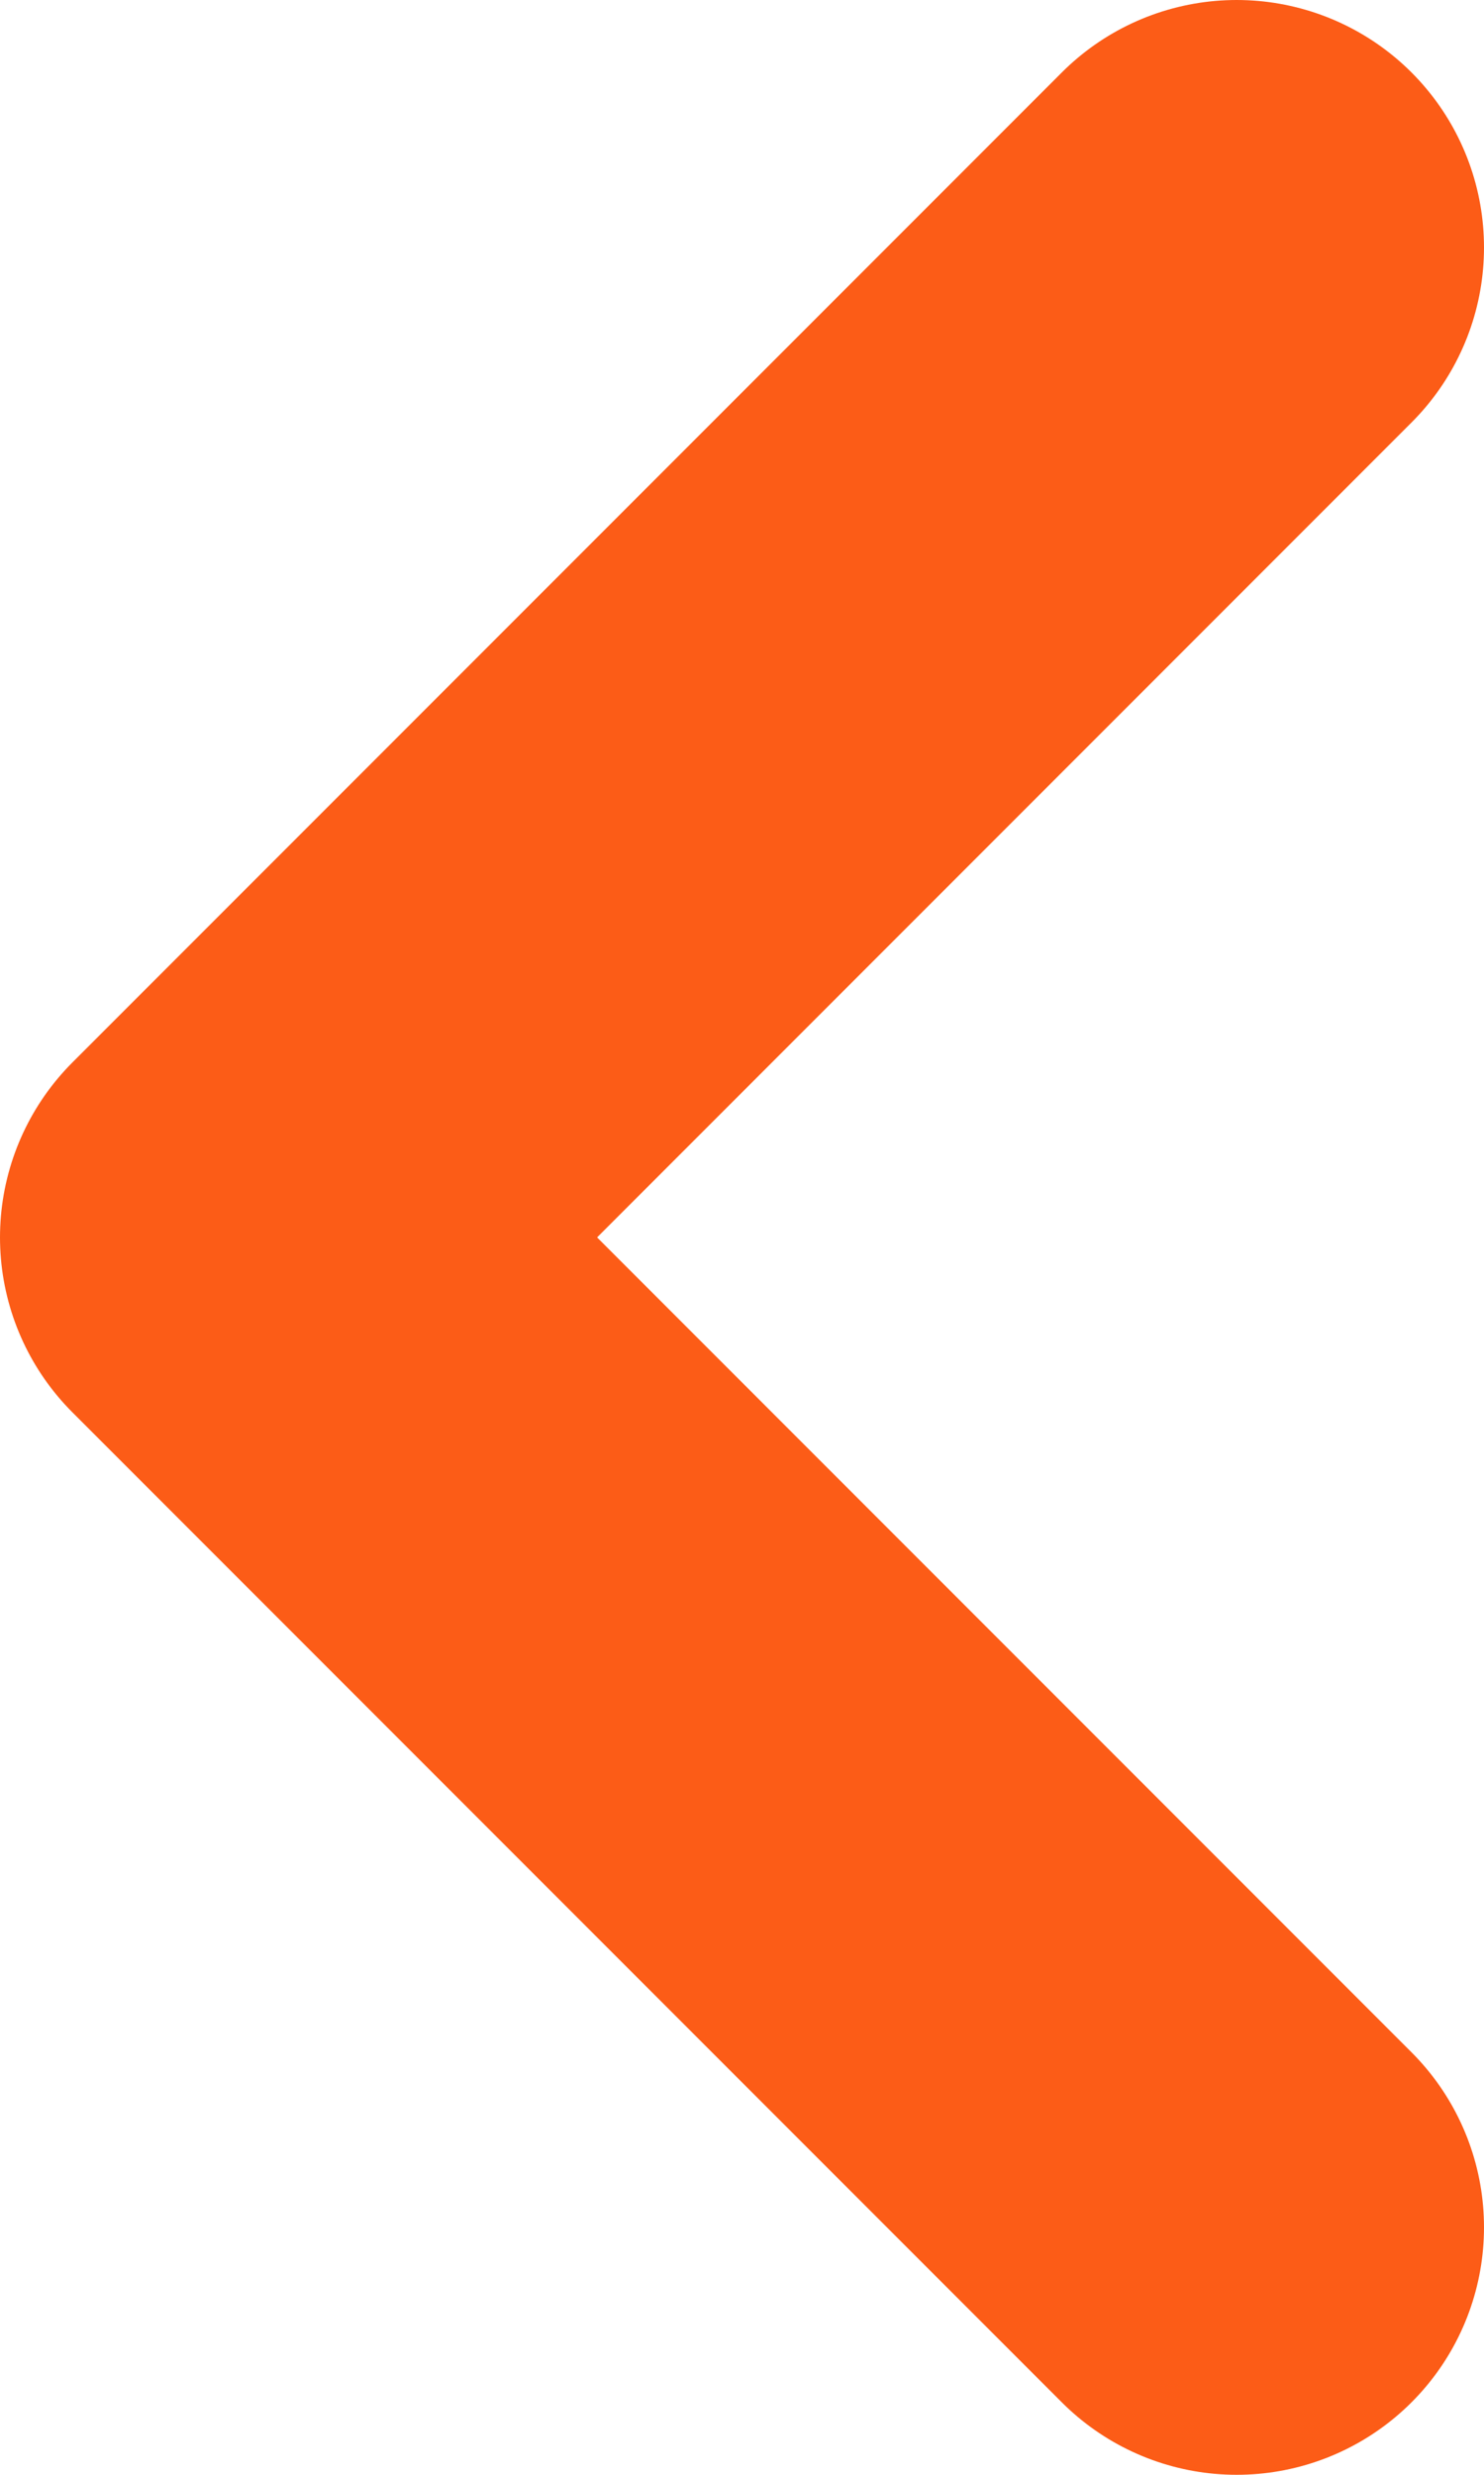 <svg width="6" height="10" viewBox="0 0 6 10" fill="none" xmlns="http://www.w3.org/2000/svg">
<path d="M5 9L1 5L5 1" stroke="#FC5C17" stroke-width="2" stroke-linecap="round" stroke-linejoin="round"/>
</svg>
